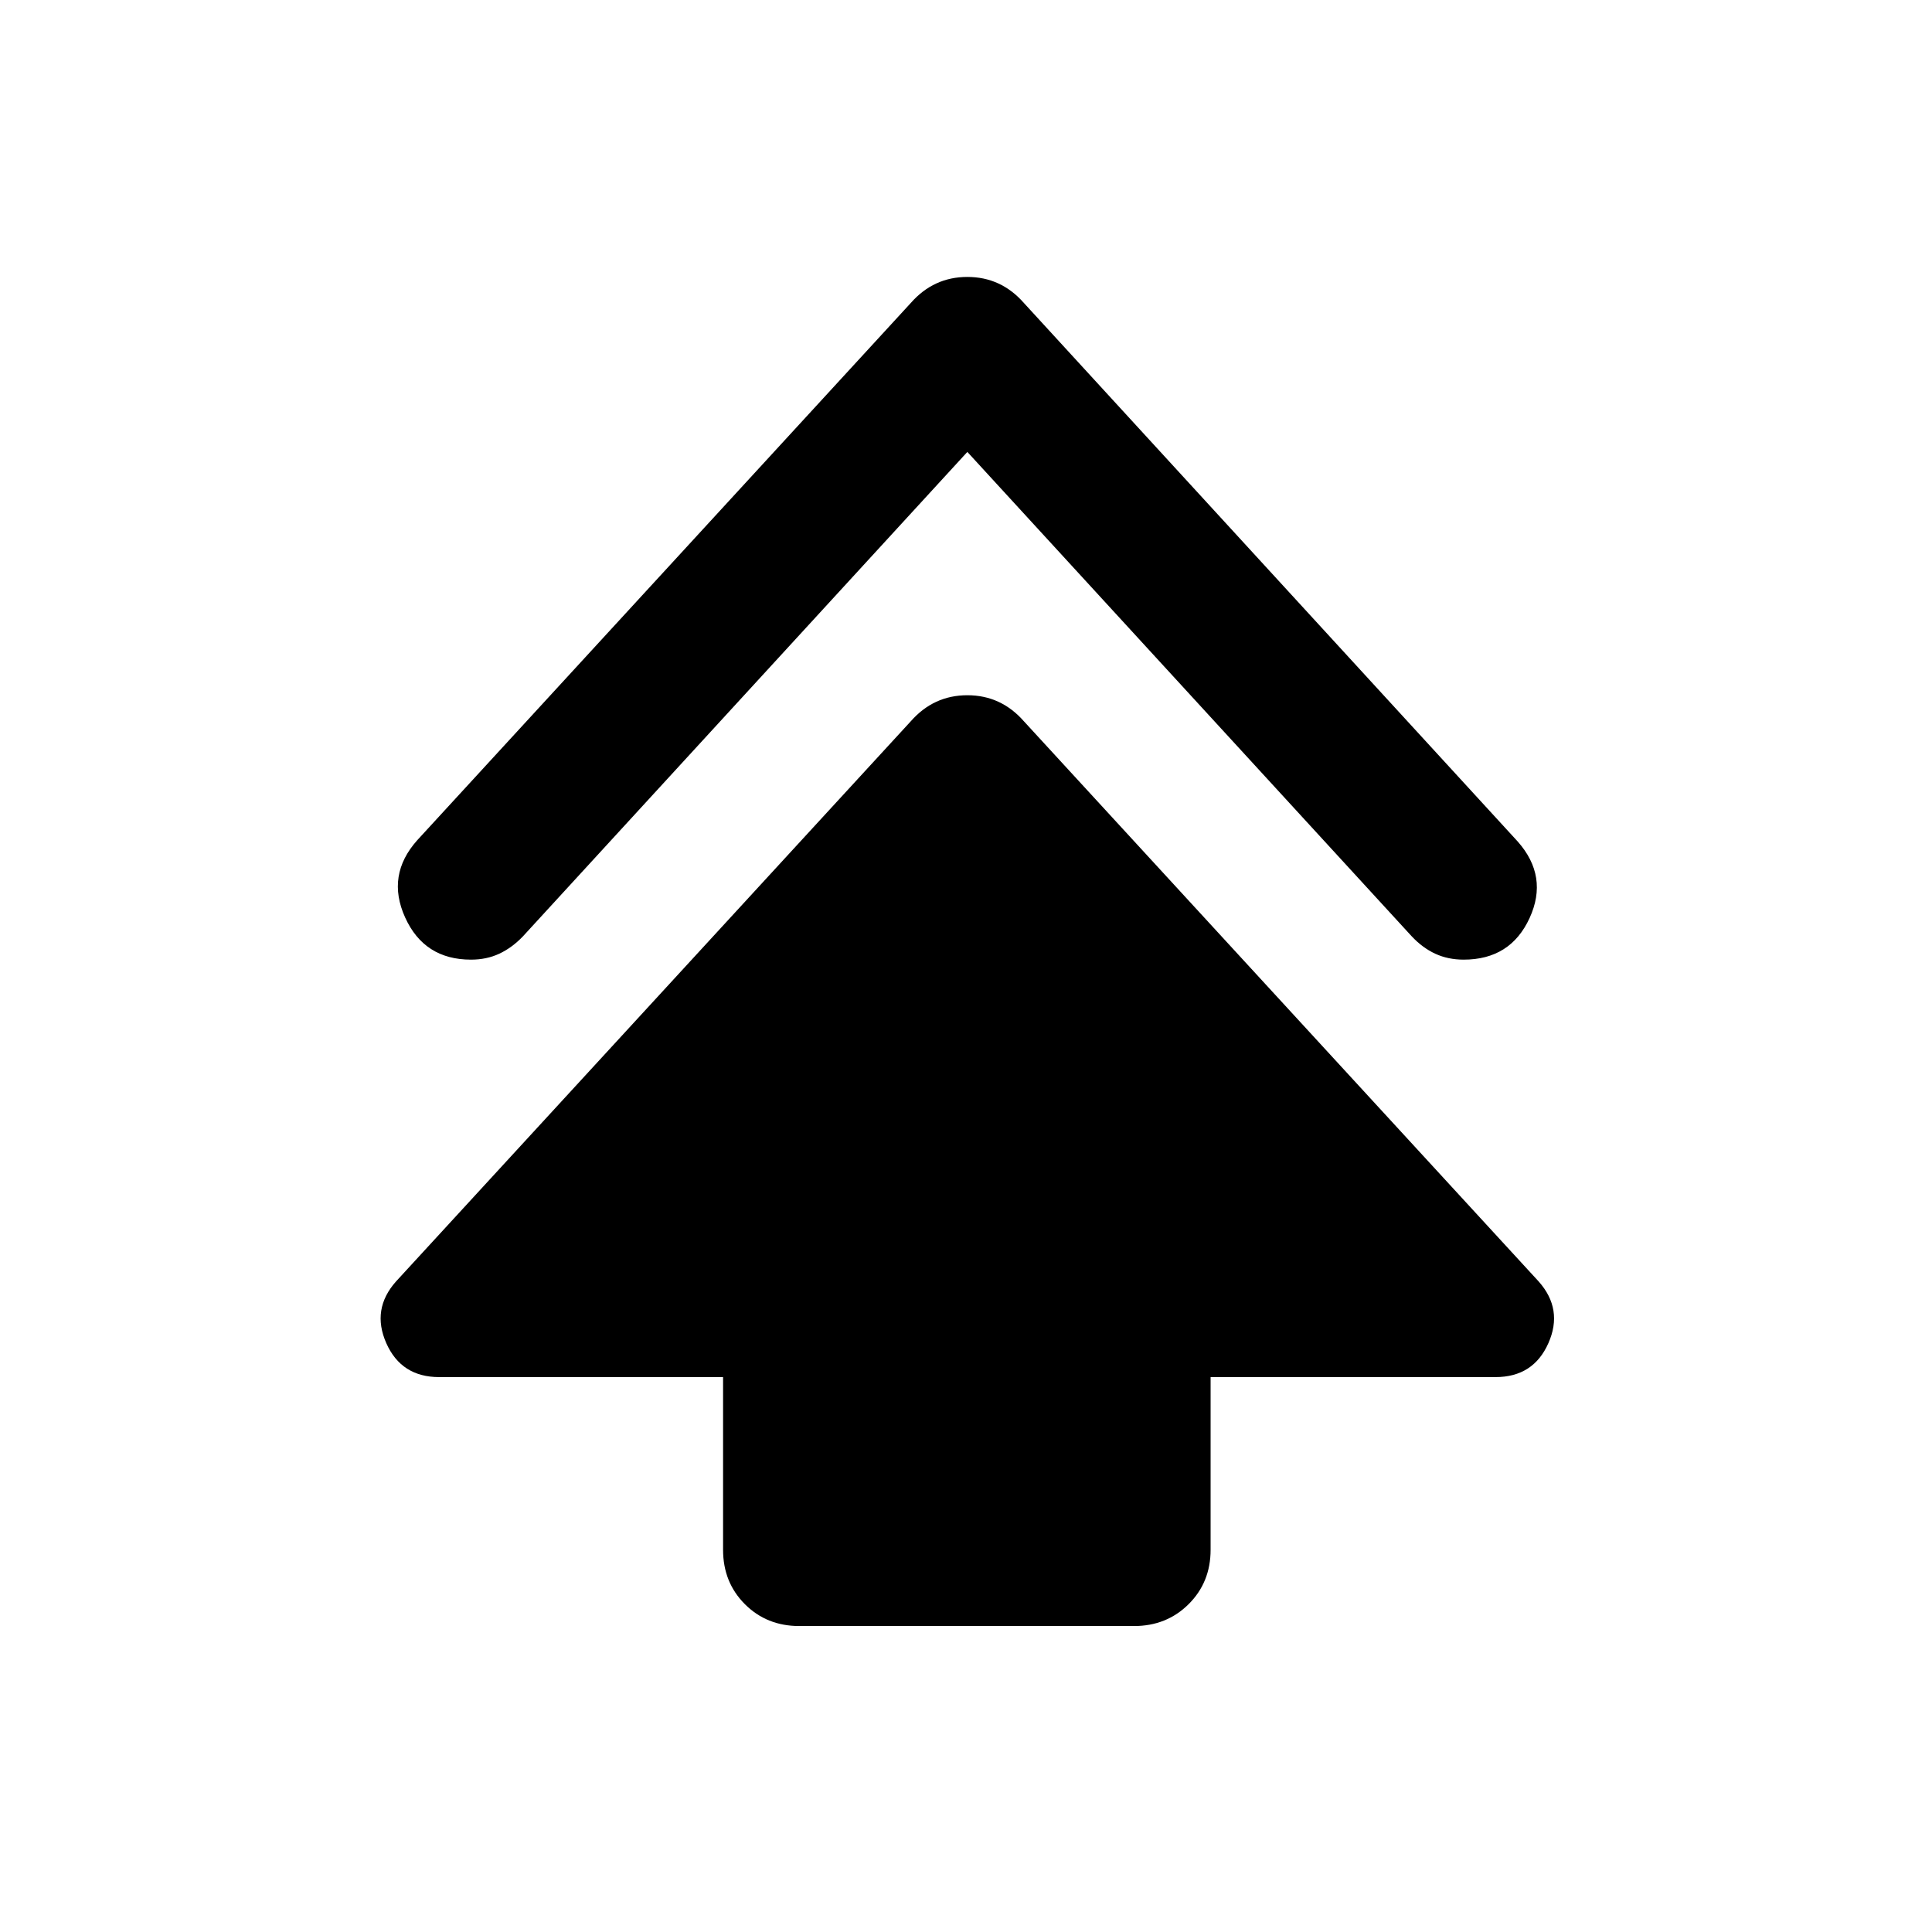 <svg xmlns="http://www.w3.org/2000/svg" height="40" viewBox="0 -960 960 960" width="40"><path d="M359.29-189.91v-85.82H218.22q-18.81 0-26.28-16.87-7.46-16.88 4.89-30.71l255.74-278.3q11.36-12.93 28.1-12.93 16.74 0 28.09 12.93l255.74 278.3q12.36 13.83 4.89 30.71-7.46 16.87-26.28 16.87H601.54v85.82q0 16.17-10.94 27.03-10.93 10.85-27.1 10.85H397.17q-16.17 0-27.03-10.85-10.85-10.86-10.85-27.03Zm121.38-545.53L259.83-494.72q-5.41 5.65-11.73 8.61-6.32 2.95-14.05 2.95-23.27 0-32.76-21-9.49-20.99 6.07-38.38l245.21-266.92q11.36-12.93 28.1-12.93 16.74 0 28.09 12.93l245.37 267.59q15.4 17.38 5.91 38.05-9.48 20.66-32.76 20.66-7.73 0-14.05-2.91-6.32-2.9-11.73-8.65L480.67-735.44Z"/></svg>